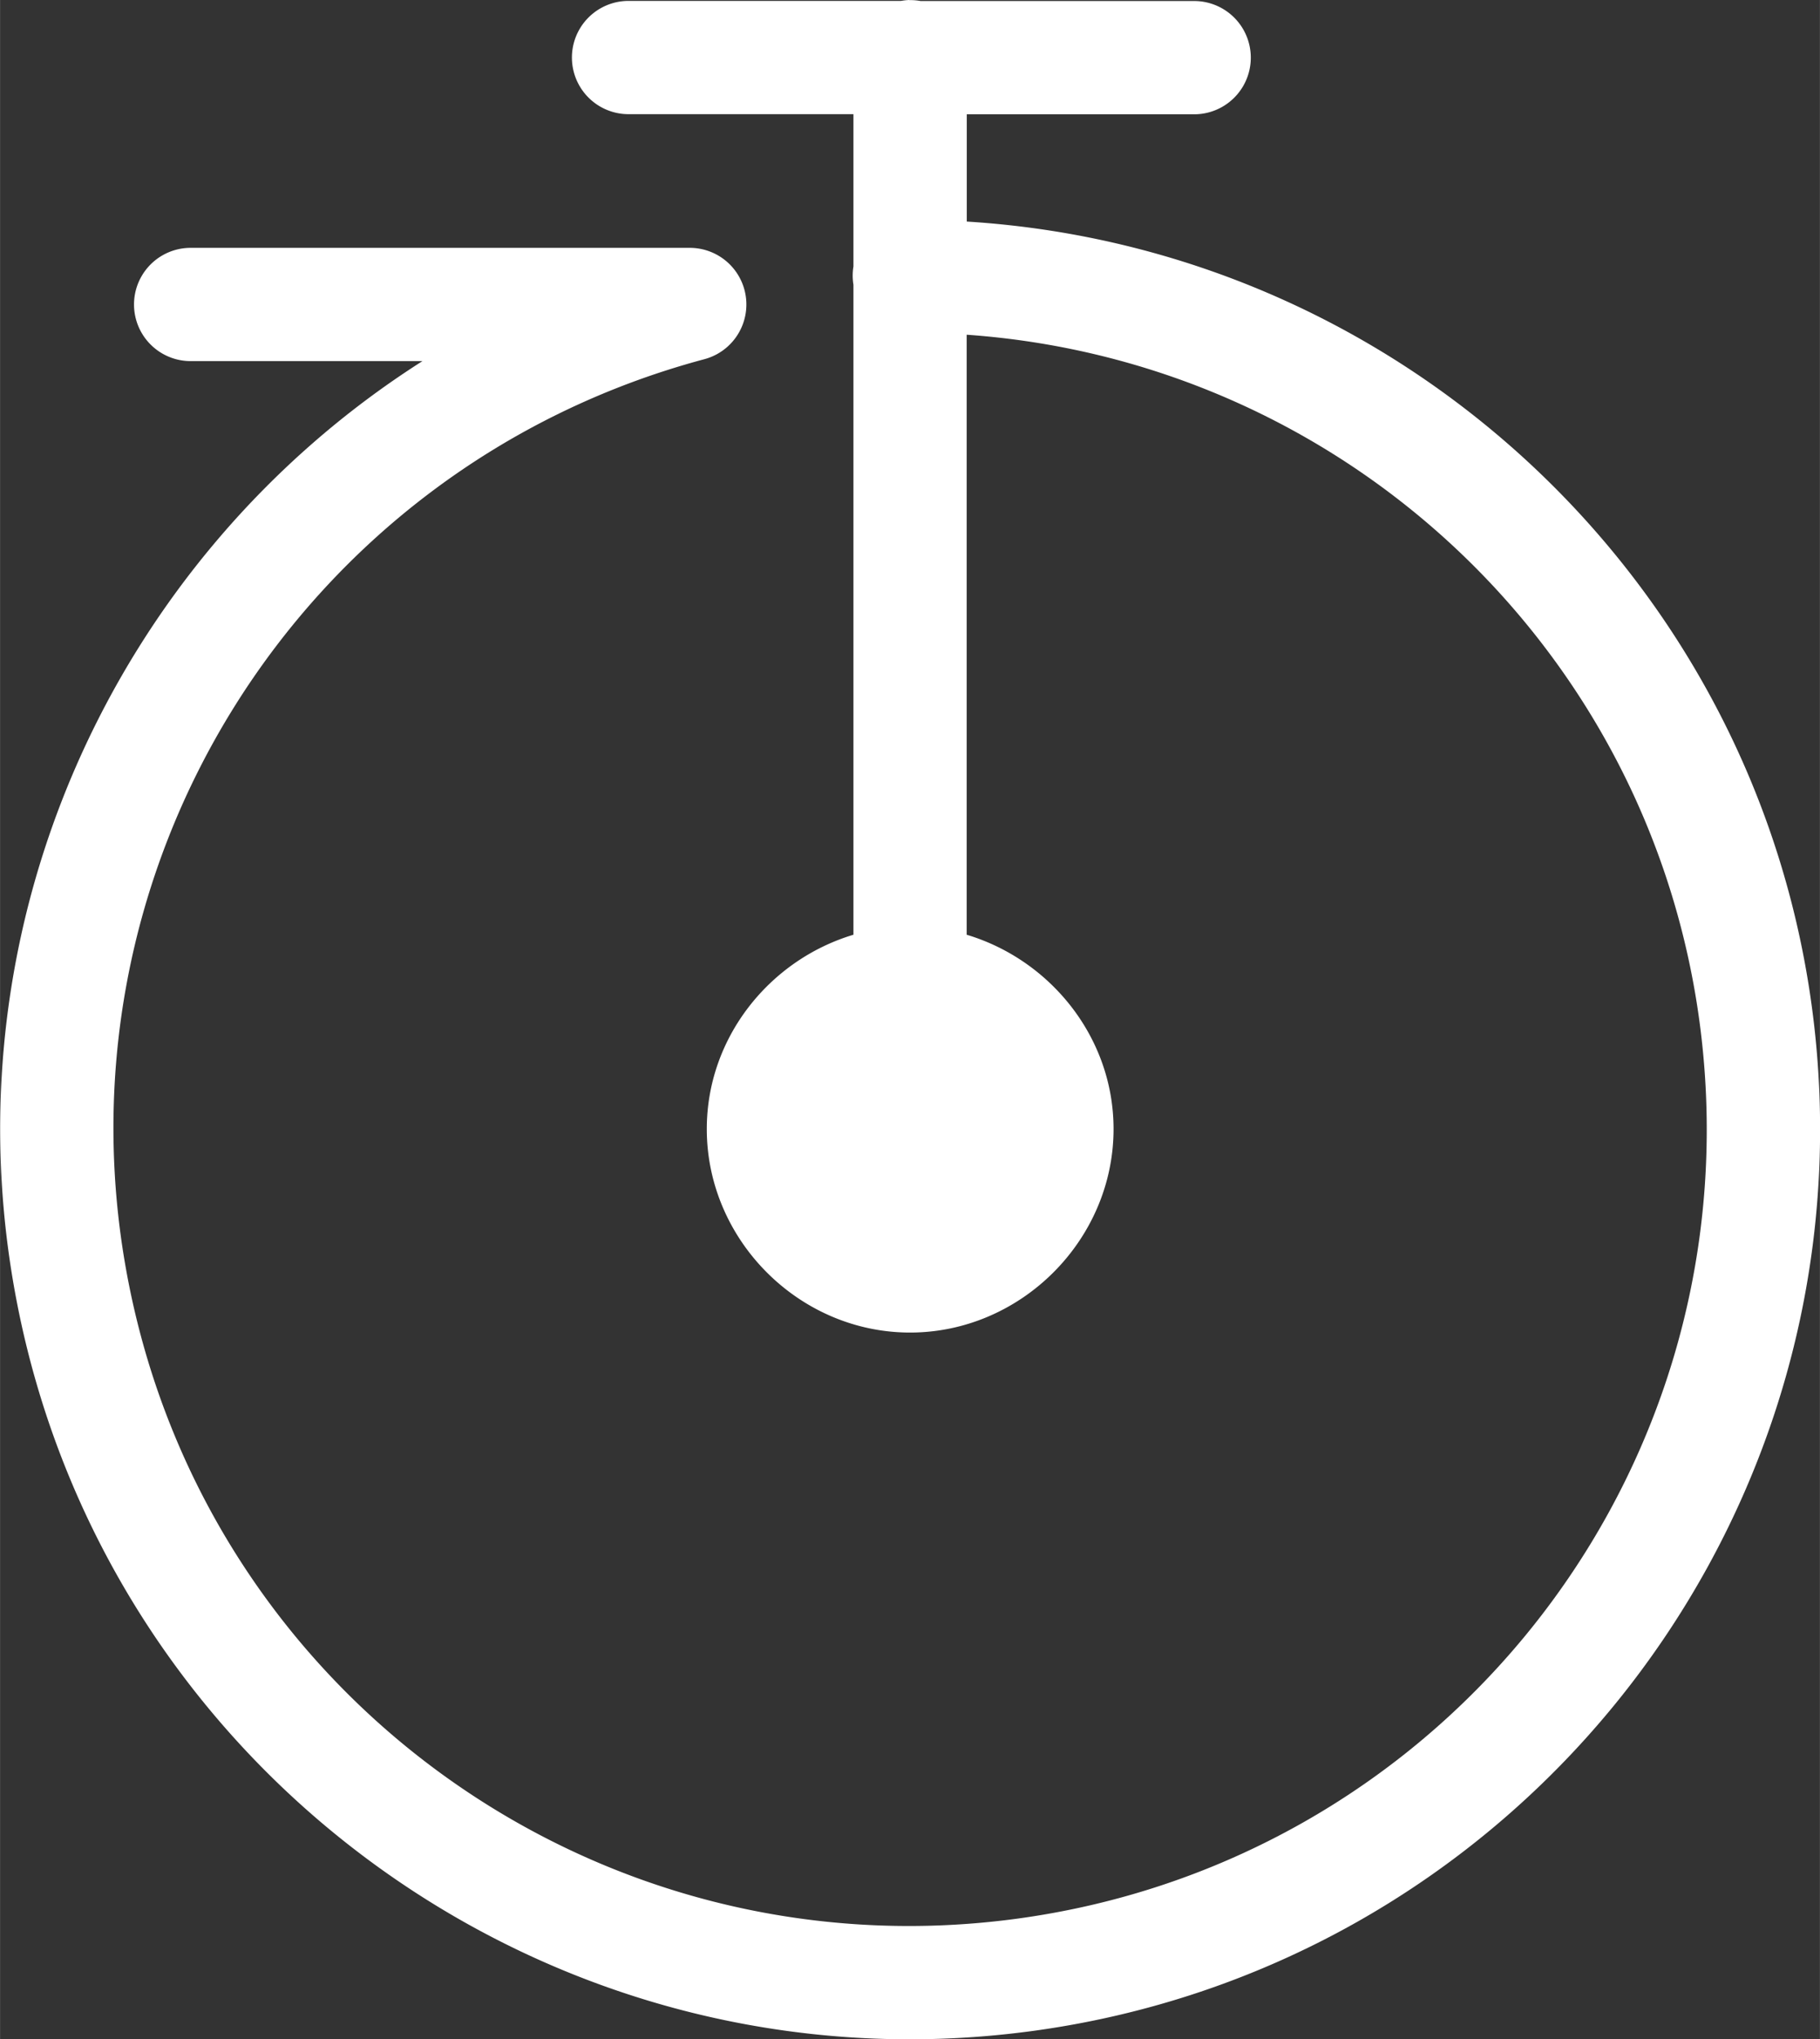 <?xml version="1.0" encoding="UTF-8" standalone="no"?>
<!-- Created with Inkscape (http://www.inkscape.org/) -->

<svg
   xmlns:dc="http://purl.org/dc/elements/1.1/"
   xmlns:cc="http://creativecommons.org/ns#"
   xmlns:rdf="http://www.w3.org/1999/02/22-rdf-syntax-ns#"
   xmlns:svg="http://www.w3.org/2000/svg"
   xmlns="http://www.w3.org/2000/svg"
   xmlns:sodipodi="http://sodipodi.sourceforge.net/DTD/sodipodi-0.dtd"
   xmlns:inkscape="http://www.inkscape.org/namespaces/inkscape"
   width="4.536mm"
   height="5.081mm"
   viewBox="0 0 16.071 18.003"
   id="svg6576"
   version="1.1"
   inkscape:version="0.91 r13725"
   sodipodi:docname="exposure.svg">
  <rect x="0" y="0" width="16.071" height="18.003" fill="#333333" stroke="none"/>
  <defs
     id="defs6578" />
  <sodipodi:namedview
     id="base"
     pagecolor="#ffffff"
     bordercolor="#666666"
     borderopacity="1.0"
     inkscape:pageopacity="0.0"
     inkscape:pageshadow="2"
     inkscape:zoom="47.825067"
     inkscape:cx="8.0354044"
     inkscape:cy="9.0015556"
     inkscape:document-units="px"
     inkscape:current-layer="layer1"
     showgrid="false"
     fit-margin-top="0"
     fit-margin-left="0"
     fit-margin-right="0"
     fit-margin-bottom="0"
     inkscape:window-width="1920"
     inkscape:window-height="1011"
     inkscape:window-x="0"
     inkscape:window-y="21"
     inkscape:window-maximized="1" />
  <g
     inkscape:label="Layer 1"
     inkscape:groupmode="layer"
     id="layer1"
     transform="translate(-125.631,-772.707)">
    <path
       inkscape:connector-curvature="0"
       style="color:#000000;font-style:normal;font-variant:normal;font-weight:normal;font-stretch:normal;font-size:medium;line-height:normal;font-family:sans-serif;text-indent:0;text-align:start;text-decoration:none;text-decoration-line:none;text-decoration-style:solid;text-decoration-color:#000000;letter-spacing:normal;word-spacing:normal;text-transform:none;direction:ltr;block-progression:tb;writing-mode:lr-tb;baseline-shift:baseline;text-anchor:start;white-space:normal;clip-rule:nonzero;display:inline;overflow:visible;visibility:visible;opacity:1;isolation:auto;mix-blend-mode:normal;color-interpolation:sRGB;color-interpolation-filters:linearRGB;solid-color:#000000;solid-opacity:1;fill:#ffffff;fill-opacity:1;fill-rule:nonzero;stroke:none;stroke-width:1;stroke-linecap:round;stroke-linejoin:round;stroke-miterlimit:4;stroke-dasharray:none;stroke-dashoffset:0;stroke-opacity:1;color-rendering:auto;image-rendering:auto;shape-rendering:auto;text-rendering:auto;enable-background:accumulate"
       d="m 133.659,772.707 a 0.5,0.5 0 0 0 -0.072,0.008 l -2.406,0 a 0.5,0.5 0 1 0 0,1 l 1.986,0 0,1.344 a 0.5,0.5 0 0 0 0,0.162 l 0,5.738 c -0.741,0.222 -1.295,0.909 -1.295,1.715 1e-5,0.98 0.815,1.797 1.795,1.797 0.98,0 1.797,-0.817 1.797,-1.797 0,-0.806 -0.556,-1.493 -1.297,-1.715 l 0,-5.297 c 3.482,0.245 6.288,3.016 6.52,6.551 0.243,3.704 -2.422,6.951 -6.102,7.436 -3.68,0.484 -7.092,-1.961 -7.816,-5.602 -0.724,-3.64 1.493,-7.207 5.078,-8.168 a 0.5,0.5 0 0 0 -0.129,-0.984 l -4.404,0 a 0.5,0.5 0 1 0 0,1 l 2.047,0 c -2.729,1.736 -4.236,5.019 -3.574,8.346 0.825,4.147 4.737,6.952 8.93,6.4 4.193,-0.552 7.245,-4.272 6.969,-8.492 -0.266,-4.051 -3.516,-7.238 -7.518,-7.486 l 0,-0.947 2.008,0 a 0.5,0.5 0 1 0 0,-1 l -2.416,0 a 0.5,0.5 0 0 0 -0.1,-0.008 z"
       id="circle4366" />
  </g>
</svg>
